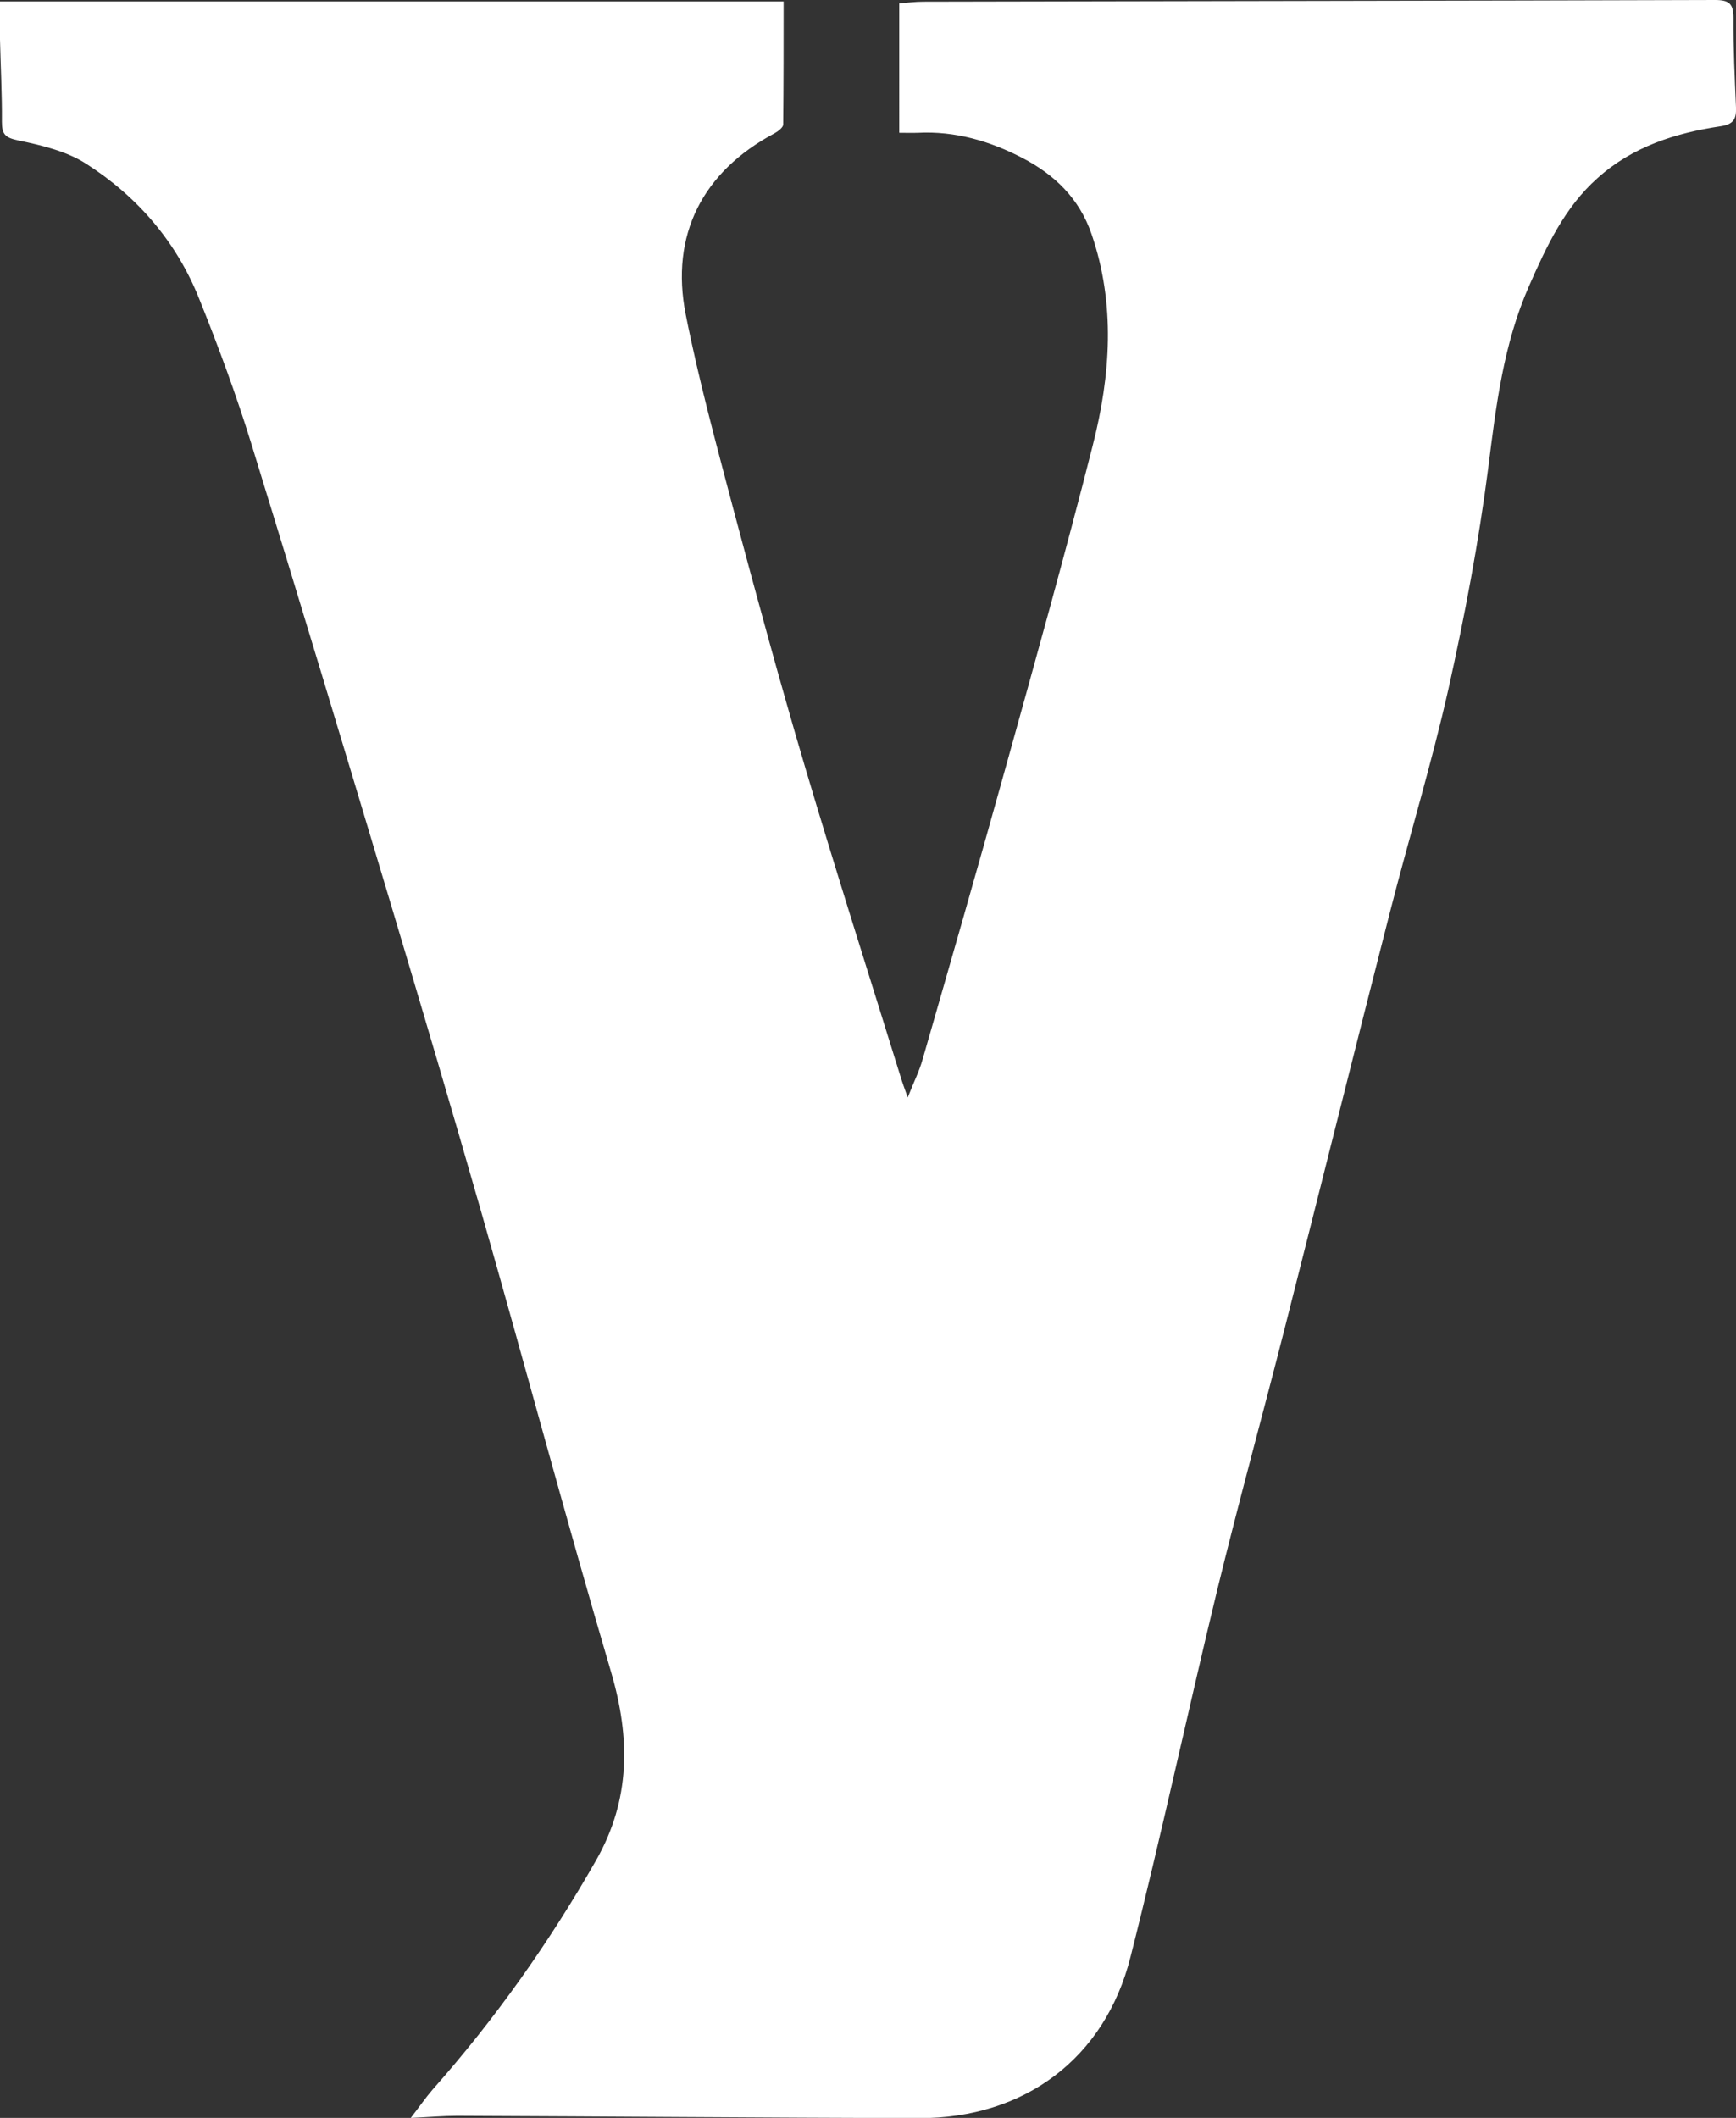 <?xml version="1.0" encoding="UTF-8"?>
<svg id="_레이어_2" data-name="레이어 2" xmlns="http://www.w3.org/2000/svg" viewBox="0 0 81.97 100">
  <rect x="0" y="0" width="81.97" height="100" fill="#333333" stroke="none"/>
  <defs>
    <style>
      .cls-1 {
        fill: #fff;
        stroke-width: 0px;
      }
    </style>
  </defs>
  <g id="_레이어_1-2" data-name="레이어 1">
    <path class="cls-1" d="M19.41,99.98c.41-.53.69-.94,1.01-1.31,2.96-3.34,5.52-6.96,7.73-10.84,1.62-2.85,1.62-5.75.71-8.86-2.11-7.16-4.03-14.37-6.08-21.55-1.4-4.9-2.85-9.79-4.31-14.68-2.18-7.28-4.37-14.55-6.61-21.81-.71-2.3-1.55-4.57-2.45-6.81-1.07-2.69-2.91-4.83-5.33-6.38-.93-.6-2.11-.88-3.22-1.11-.62-.13-.77-.29-.77-.88.01-1.3-.06-2.59-.09-3.89C0,1.3,0,.71,0,.07h37c0,1.94,0,3.88-.02,5.81,0,.14-.25.33-.42.42-3.37,1.8-4.93,4.78-4.18,8.56.61,3.08,1.44,6.11,2.24,9.15,1.09,4.09,2.2,8.18,3.4,12.23,1.45,4.89,3,9.75,4.51,14.62.07.24.16.47.33.96.29-.74.55-1.25.7-1.79,1.31-4.55,2.62-9.1,3.89-13.67,1.42-5.1,2.85-10.21,4.15-15.34.84-3.3,1.08-6.65-.06-9.97-.58-1.68-1.74-2.8-3.26-3.59-1.54-.8-3.18-1.28-4.94-1.19-.28.01-.55,0-.88,0V.16c.37-.03.76-.08,1.14-.08C56.06.05,68.52.04,80.98,0c.67,0,.87.18.87.85-.01,1.41.06,2.82.12,4.23.02.54-.12.79-.72.88-2.14.32-4.16.96-5.82,2.45-1.56,1.39-2.41,3.23-3.23,5.09-1.21,2.74-1.56,5.65-1.93,8.6-.45,3.5-1.11,6.99-1.88,10.44-.8,3.55-1.87,7.04-2.77,10.57-1.67,6.52-3.29,13.05-4.95,19.57-1.05,4.13-2.18,8.23-3.19,12.37-1.4,5.78-2.64,11.59-4.1,17.35-1.21,4.8-5.01,7.62-9.98,7.61-7.27-.02-14.54-.08-21.81-.11-.66,0-1.33.06-2.19.1Z"/>
  </g>
</svg>